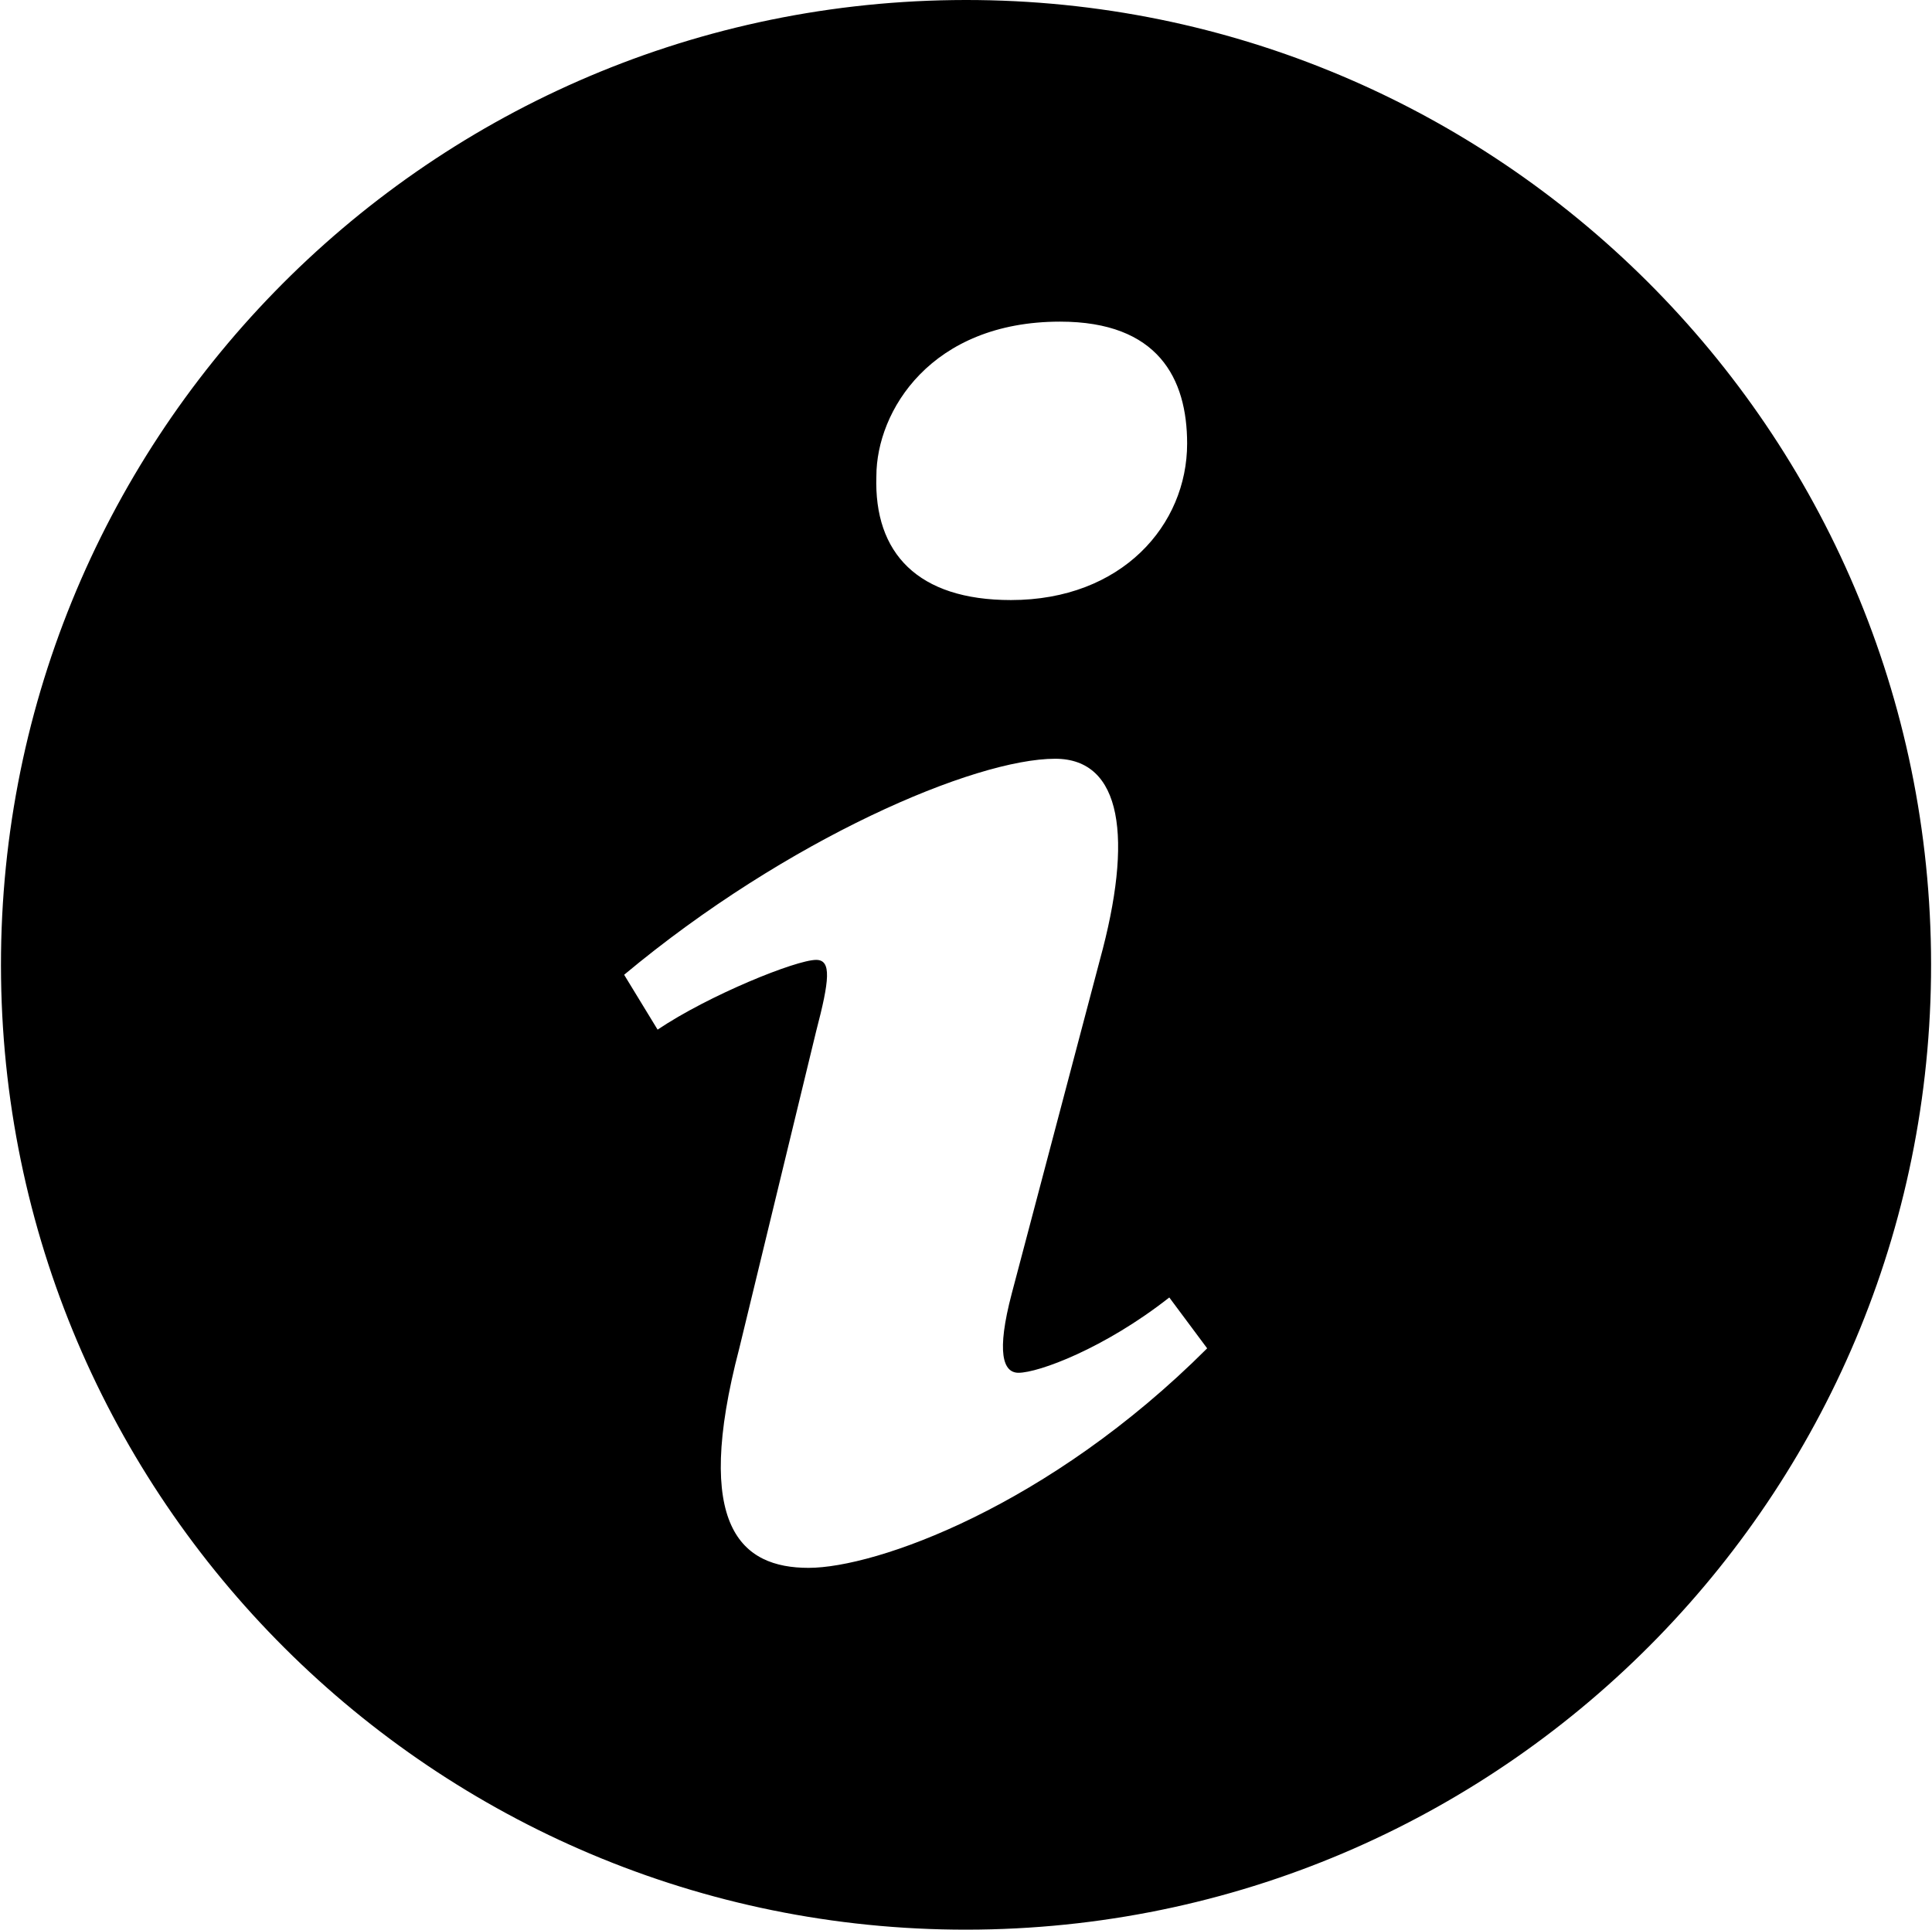 <?xml version="1.0" standalone="no"?><!DOCTYPE svg PUBLIC "-//W3C//DTD SVG 1.1//EN" "http://www.w3.org/Graphics/SVG/1.1/DTD/svg11.dtd"><svg t="1617514480504" class="icon" viewBox="0 0 1025 1024" version="1.1" xmlns="http://www.w3.org/2000/svg" p-id="16682" xmlns:xlink="http://www.w3.org/1999/xlink" width="200.195" height="200"><defs><style type="text/css"></style></defs><path d="M505.67 0.046C222.958 3.828-3.224 236.125 0.559 518.914c3.777 282.589 236.079 508.843 518.791 505.04 282.717-3.782 508.889-236.079 505.117-518.868C1020.73 222.451 788.388-3.736 505.67 0.046z m56.761 170.636c52.02 0 67.385 30.166 67.385 64.71 0 43.154-34.569 83.037-93.498 83.037-49.304 0-72.756-24.821-71.367-65.781 0.036-34.543 28.972-81.966 97.48-81.966zM428.968 832.003c-35.563 0-61.609-21.602-36.737-116.54l40.786-168.294c7.073-26.994 8.241-37.793 0-37.793-10.63 0-56.833 18.655-84.134 37.009l-17.753-29.111c86.553-72.234 186.047-114.634 228.688-114.634 35.548 0 41.447 42.082 23.699 106.782l-46.736 176.981c-8.241 31.284-4.679 42.077 3.557 42.077 10.63 0 45.639-12.92 80.019-39.961l20.09 26.994c-84.088 84.083-175.853 116.489-211.478 116.489z" p-id="16683"></path></svg>
